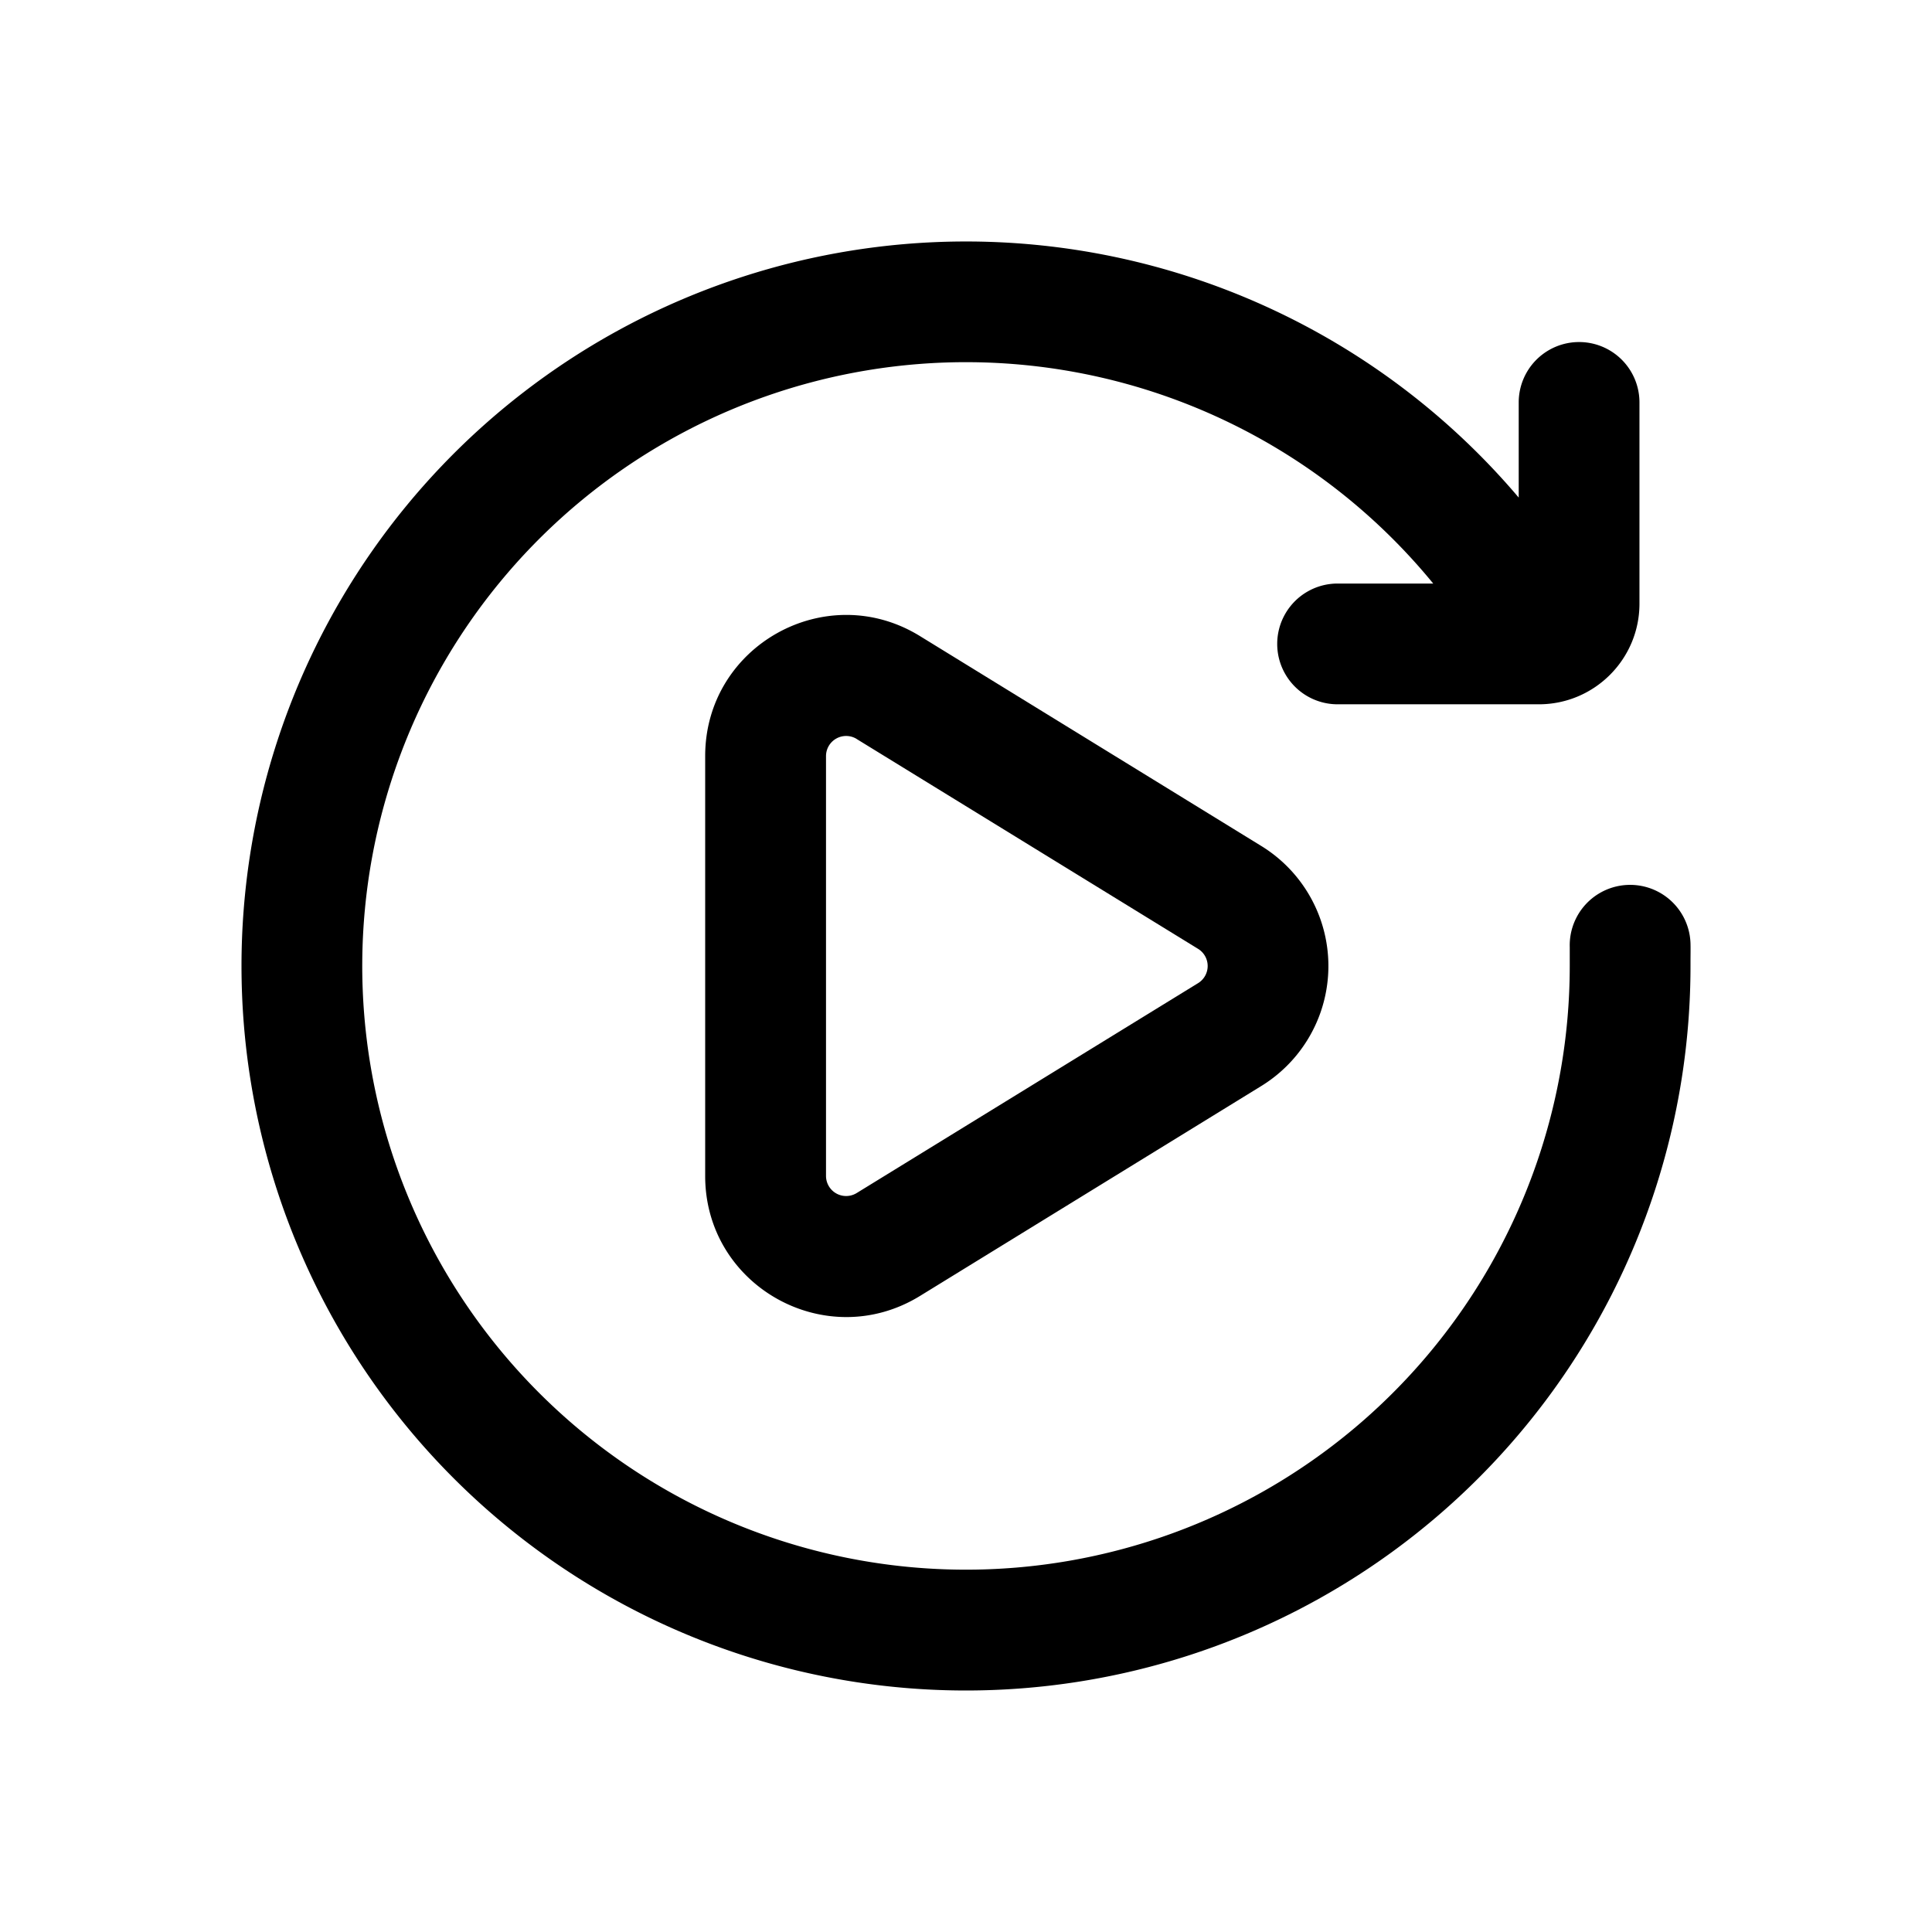 <svg xmlns="http://www.w3.org/2000/svg" width="24" height="24" fill="currentColor" viewBox="0 0 24 24">
  <path fill="#000" d="M3 12a9 9 0 0 1 15.866-5.819V4.999a.75.75 0 0 1 1.5 0v2.5c0 .69-.56 1.25-1.25 1.25h-2.5a.75.75 0 0 1 0-1.5h1.188A7.5 7.5 0 1 0 19.5 12v-.235a.75.75 0 0 1 1.5-.045c.002.072 0 .16 0 .224V12a9 9 0 1 1-18 0Z"/>
  <path fill="#000" fill-rule="evenodd" d="M8.76 9.392c0-1.37 1.501-2.208 2.667-1.491l4.241 2.608a1.75 1.75 0 0 1 0 2.982l-4.24 2.608c-1.167.717-2.668-.122-2.668-1.49V9.391Zm1.881-.213a.25.25 0 0 0-.38.213v5.216a.25.25 0 0 0 .38.213l4.242-2.608a.25.25 0 0 0 0-.426L10.64 9.179Z" clip-rule="evenodd"/>
</svg>
